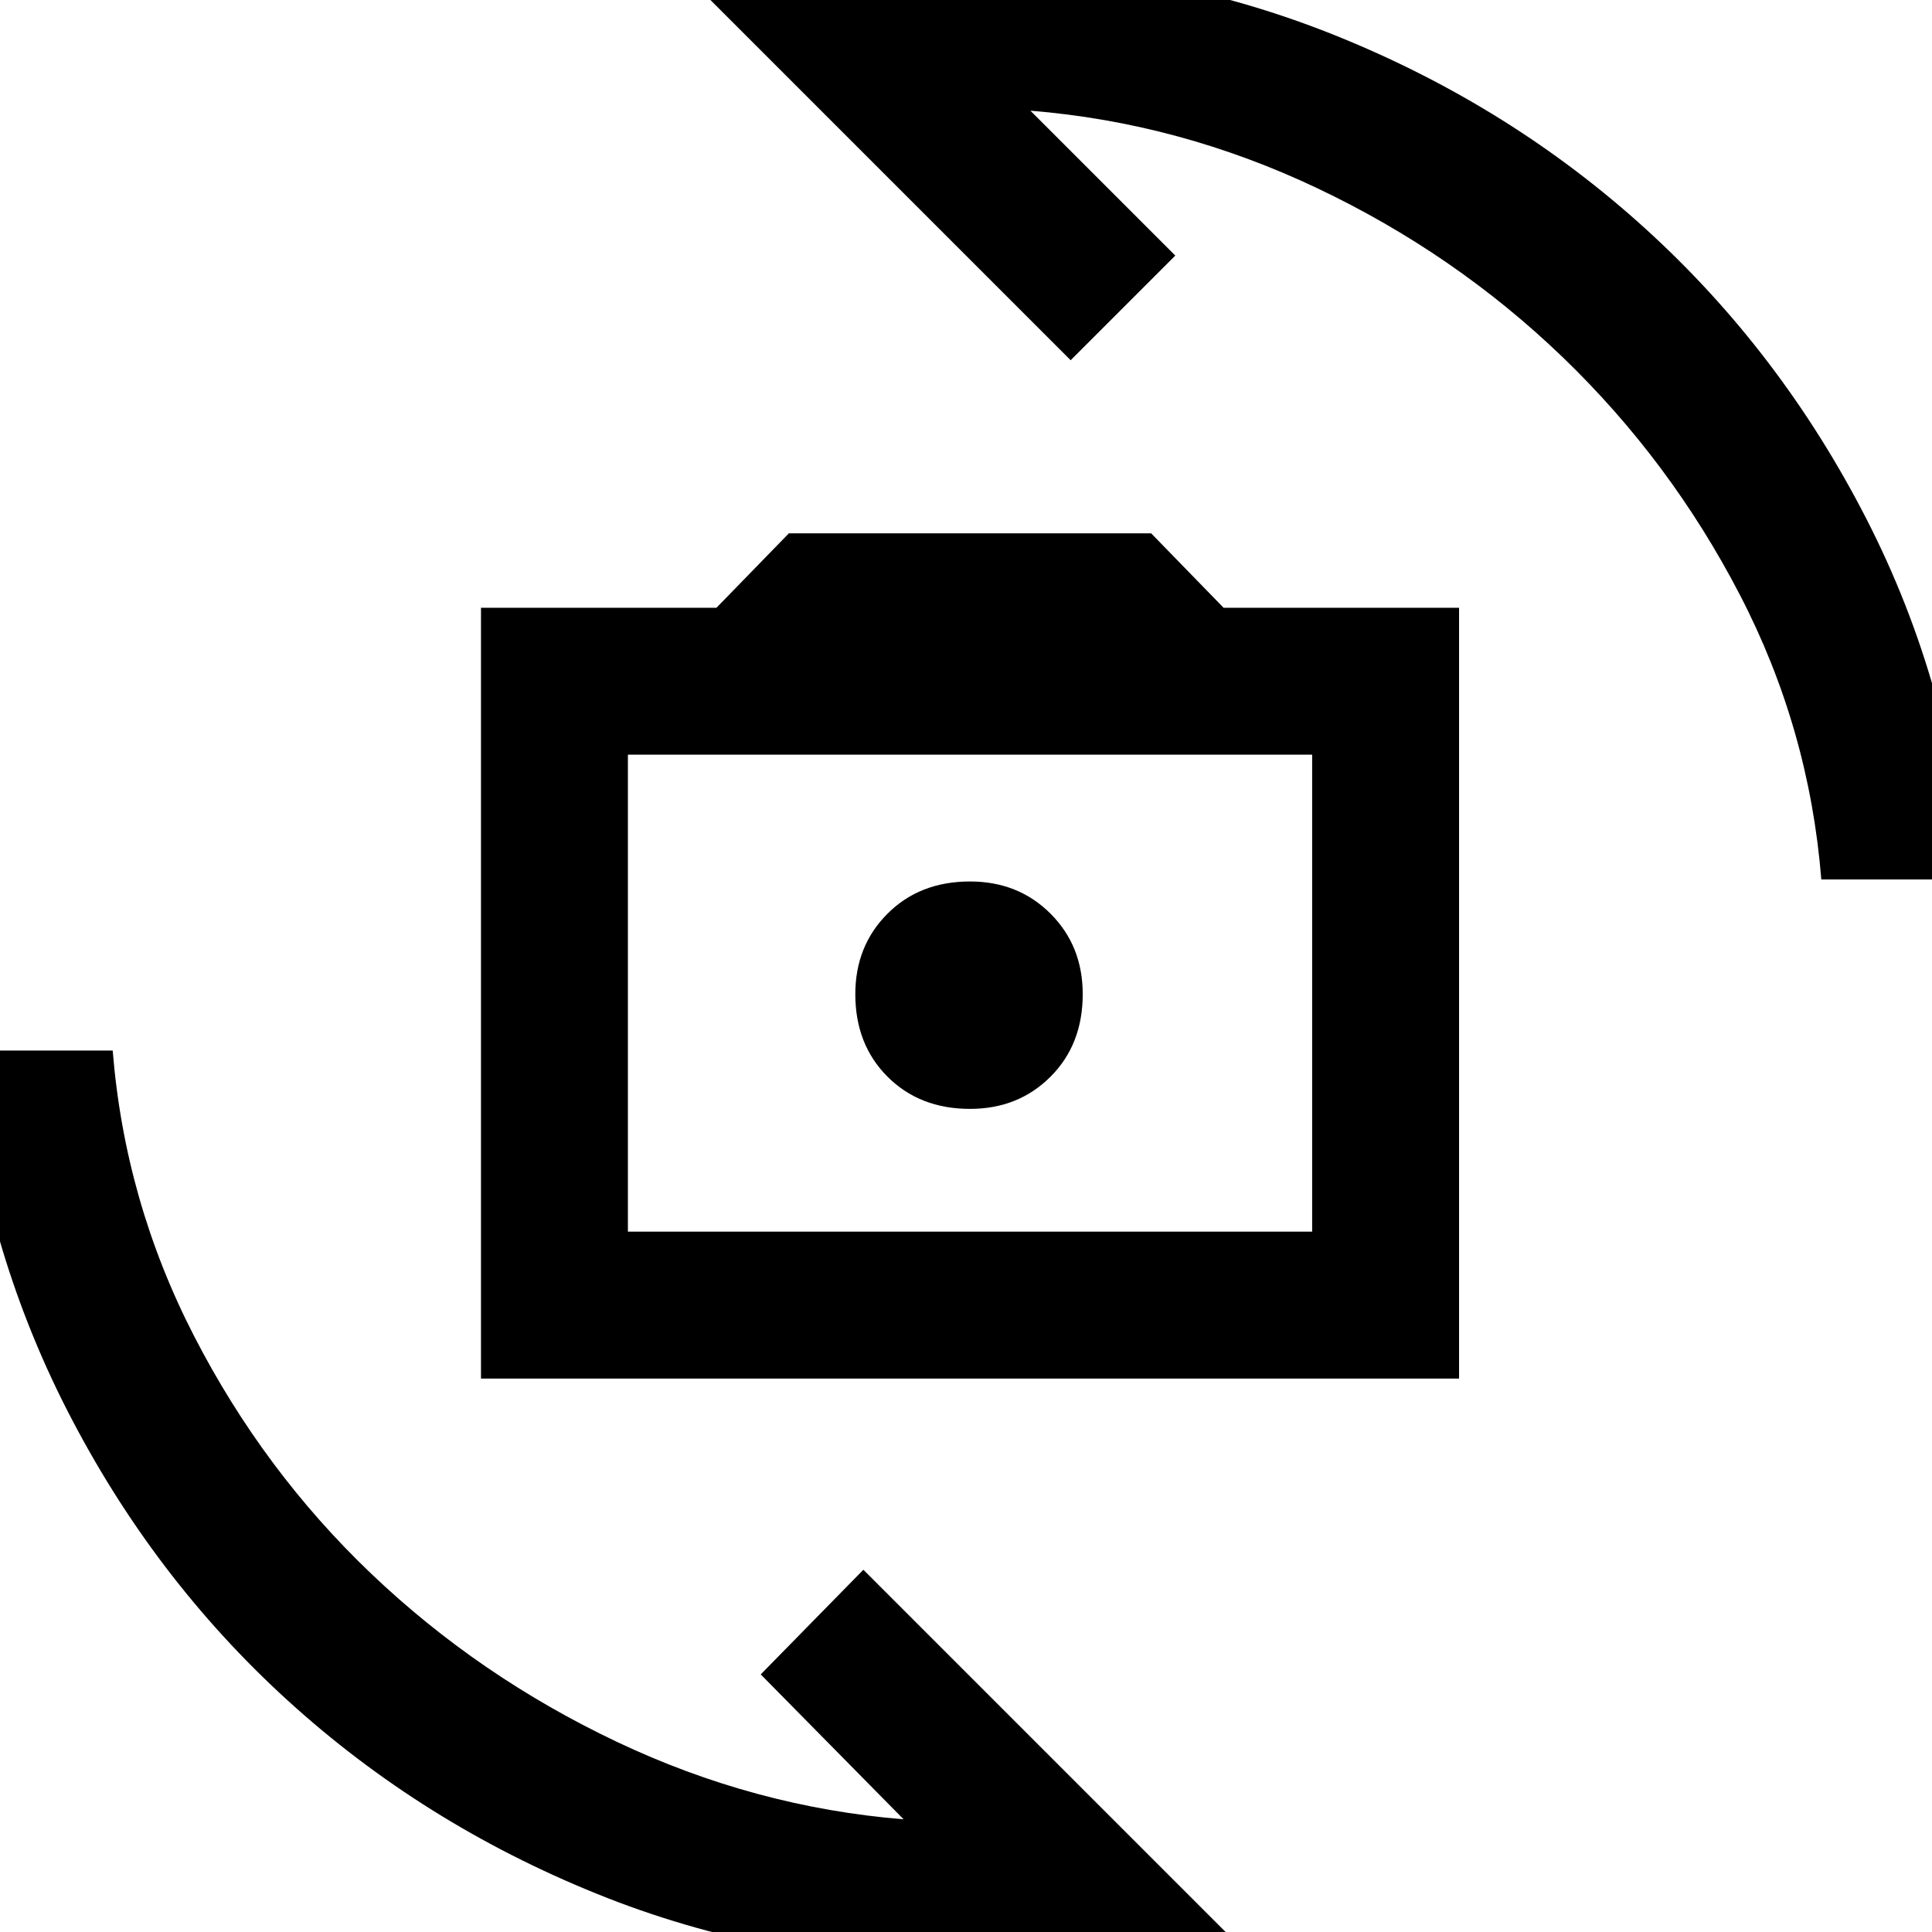 <svg xmlns="http://www.w3.org/2000/svg" height="48" width="48"><path d="M11.95 34.25V15.1H17.8L19.6 13.25H28.6L30.4 15.1H36.25V34.25ZM15.6 30.6H32.6V18.75H15.6ZM24.1 27.55Q25.3 27.55 26.1 26.75Q26.9 25.95 26.9 24.7Q26.9 23.5 26.1 22.7Q25.3 21.9 24.1 21.9Q22.85 21.9 22.05 22.7Q21.25 23.5 21.25 24.7Q21.25 25.95 22.05 26.75Q22.85 27.55 24.1 27.55ZM17.6 -0.05Q19.15 -0.45 20.825 -0.65Q22.5 -0.85 24.1 -0.85Q28.9 -0.85 33.225 0.9Q37.55 2.65 40.9 5.7Q44.25 8.75 46.375 12.9Q48.5 17.05 48.9 21.85H45.25Q44.95 18.1 43.225 14.775Q41.5 11.45 38.825 8.875Q36.15 6.3 32.725 4.675Q29.3 3.05 25.6 2.75L29.2 6.35L26.6 8.95ZM30.45 48Q28.9 48.4 27.225 48.6Q25.55 48.8 24.05 48.8Q19.15 48.8 14.825 47.05Q10.5 45.3 7.15 42.25Q3.8 39.2 1.675 35.05Q-0.45 30.9 -0.9 26.1H2.8Q3.1 29.85 4.825 33.2Q6.55 36.55 9.225 39.1Q11.9 41.65 15.325 43.275Q18.75 44.9 22.45 45.2L18.9 41.6L21.45 39ZM15.6 30.6V18.75V30.6Z"/></svg>